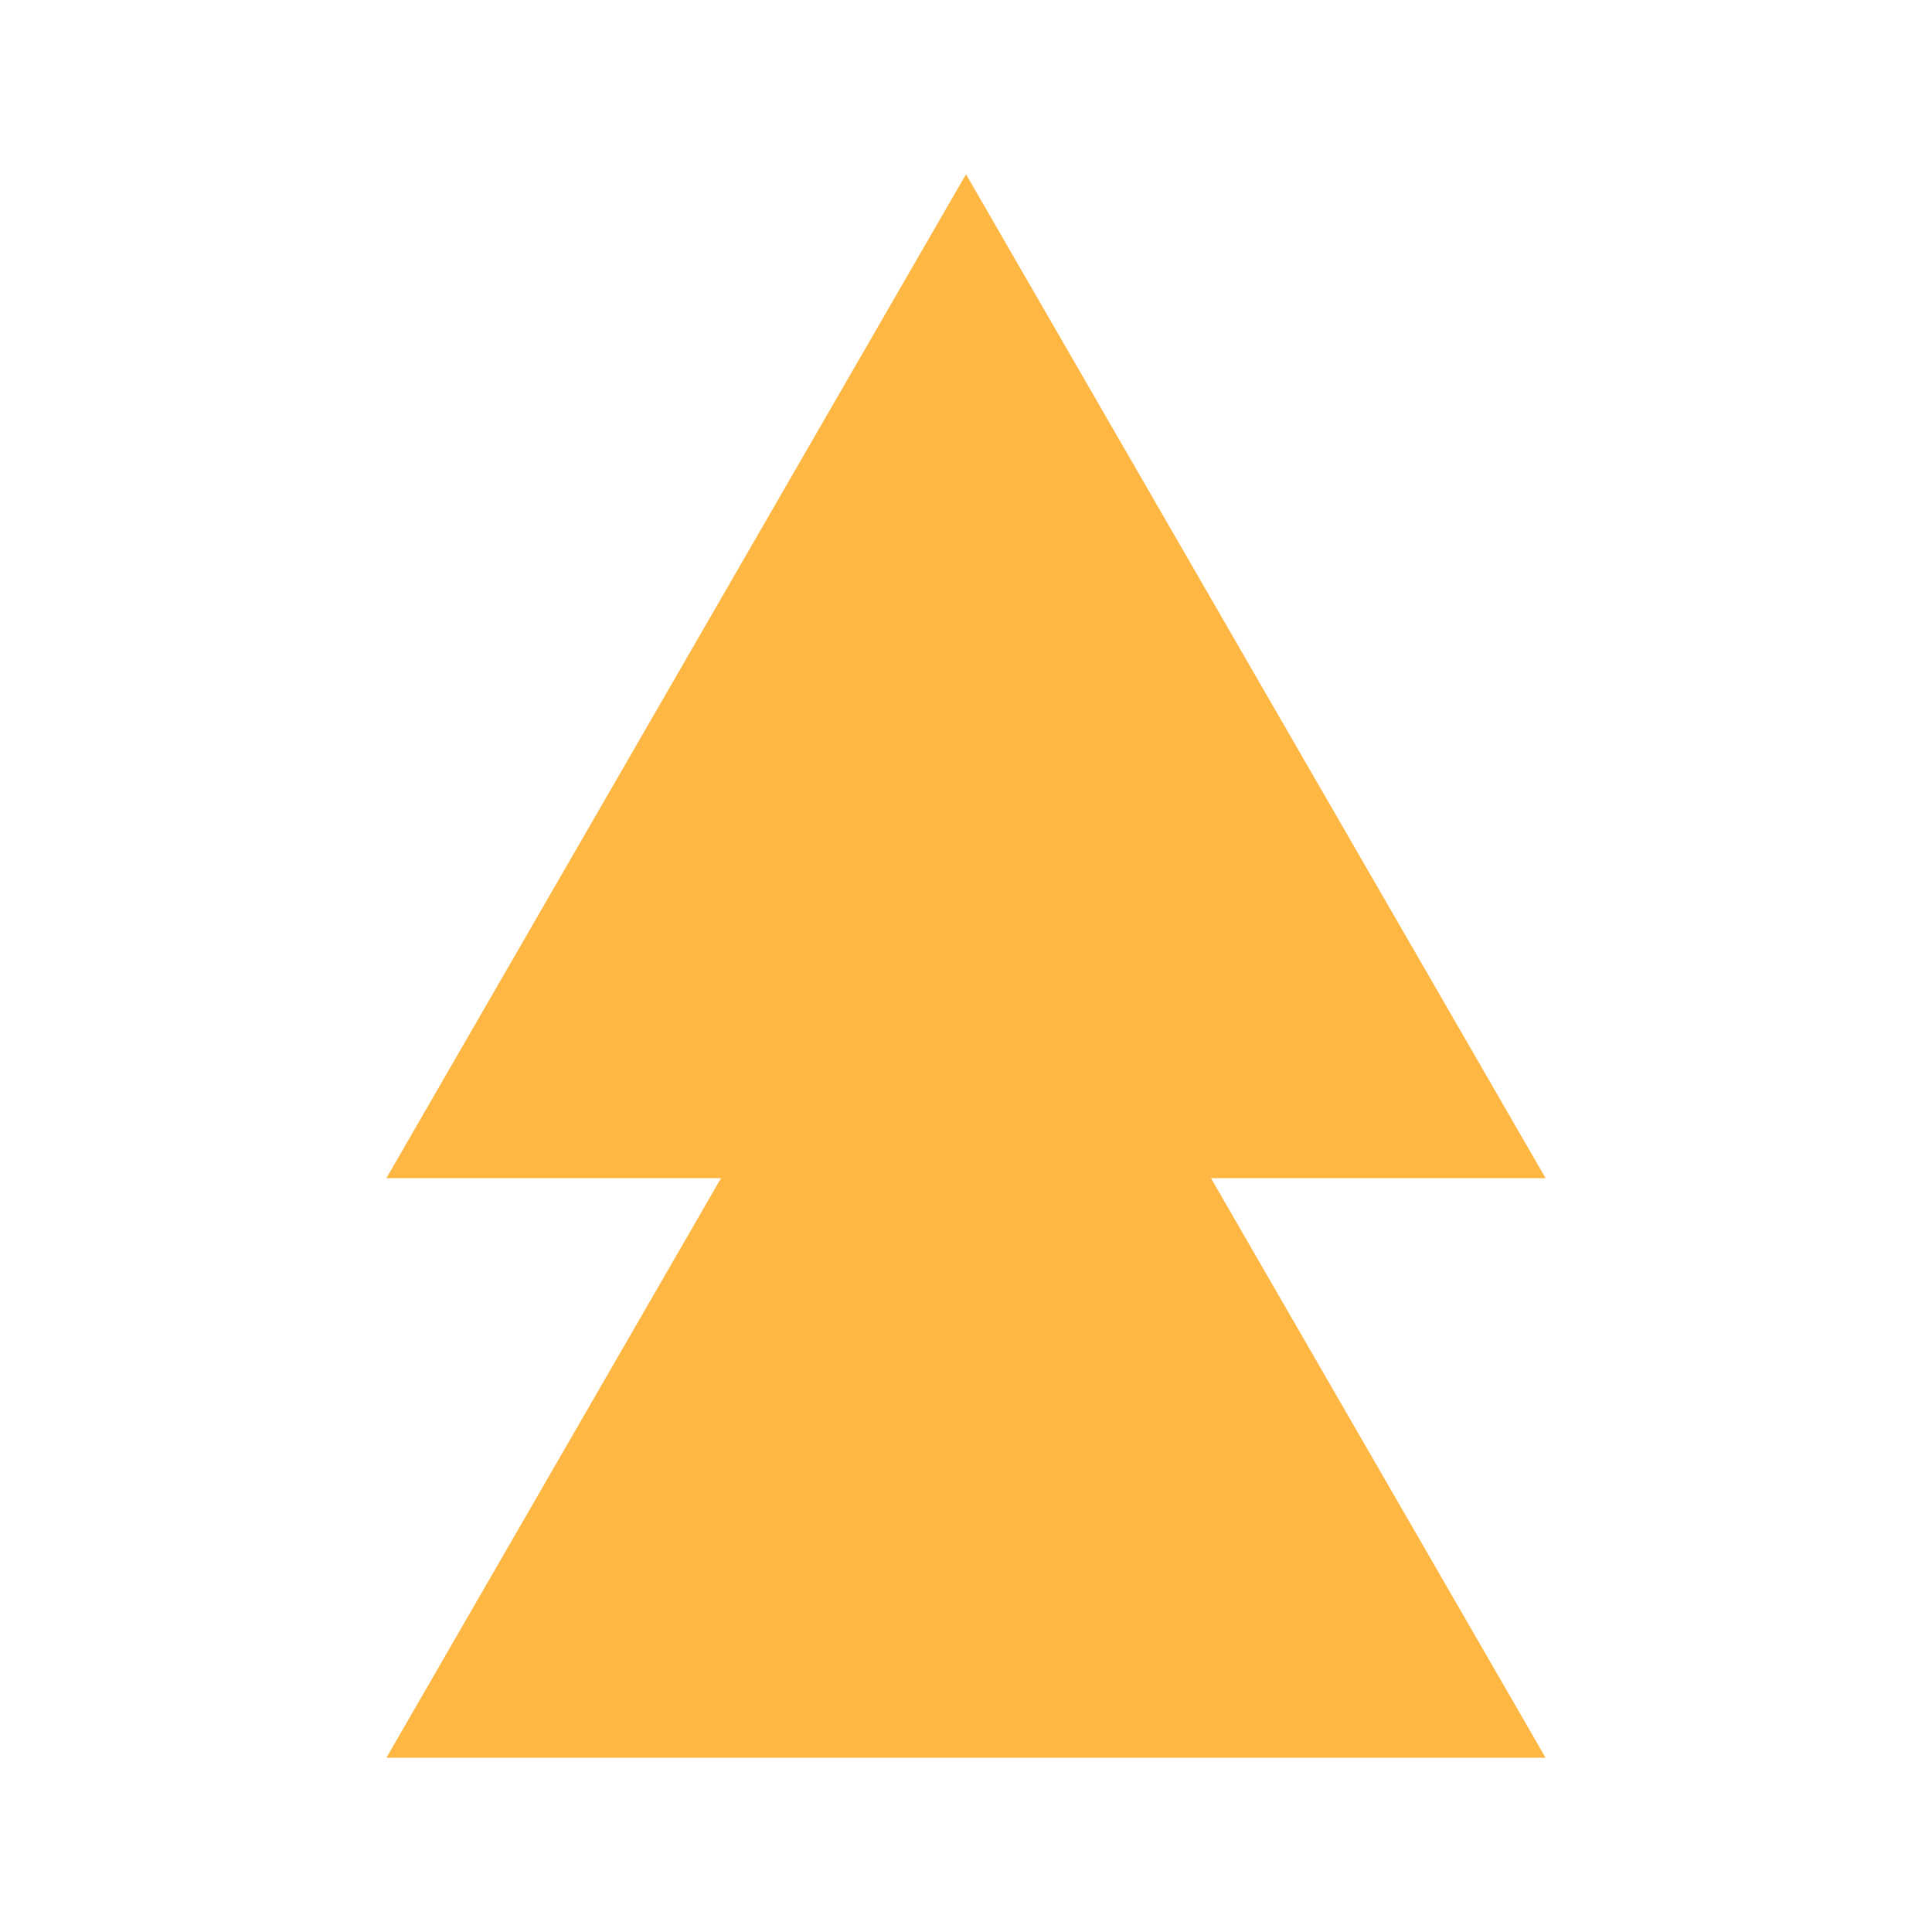 <?xml version="1.0" encoding="utf-8"?>
<svg viewBox="0 0 500 500" xmlns="http://www.w3.org/2000/svg" xmlns:bx="https://boxy-svg.com">
  <g transform="matrix(1, 0, 0, 1, -0, 45.095)">
    <path d="M 250 0 L 400 259.81 L 100 259.81 L 250 0 Z" style="stroke-width: 0px; paint-order: stroke; fill: rgb(255, 183, 67);" transform="matrix(1, 0, -0, 1, 0, -0)" bx:origin="0.5 0.577345"/>
    <path d="M 250 150 L 400 409.81 L 100 409.81 L 250 150 Z" style="stroke-width: 0px; paint-order: stroke; fill: rgb(255, 183, 67);" transform="matrix(1, 0, -0, 1, 0, -0)" bx:origin="0.5 0.577345"/>
  </g>
</svg>